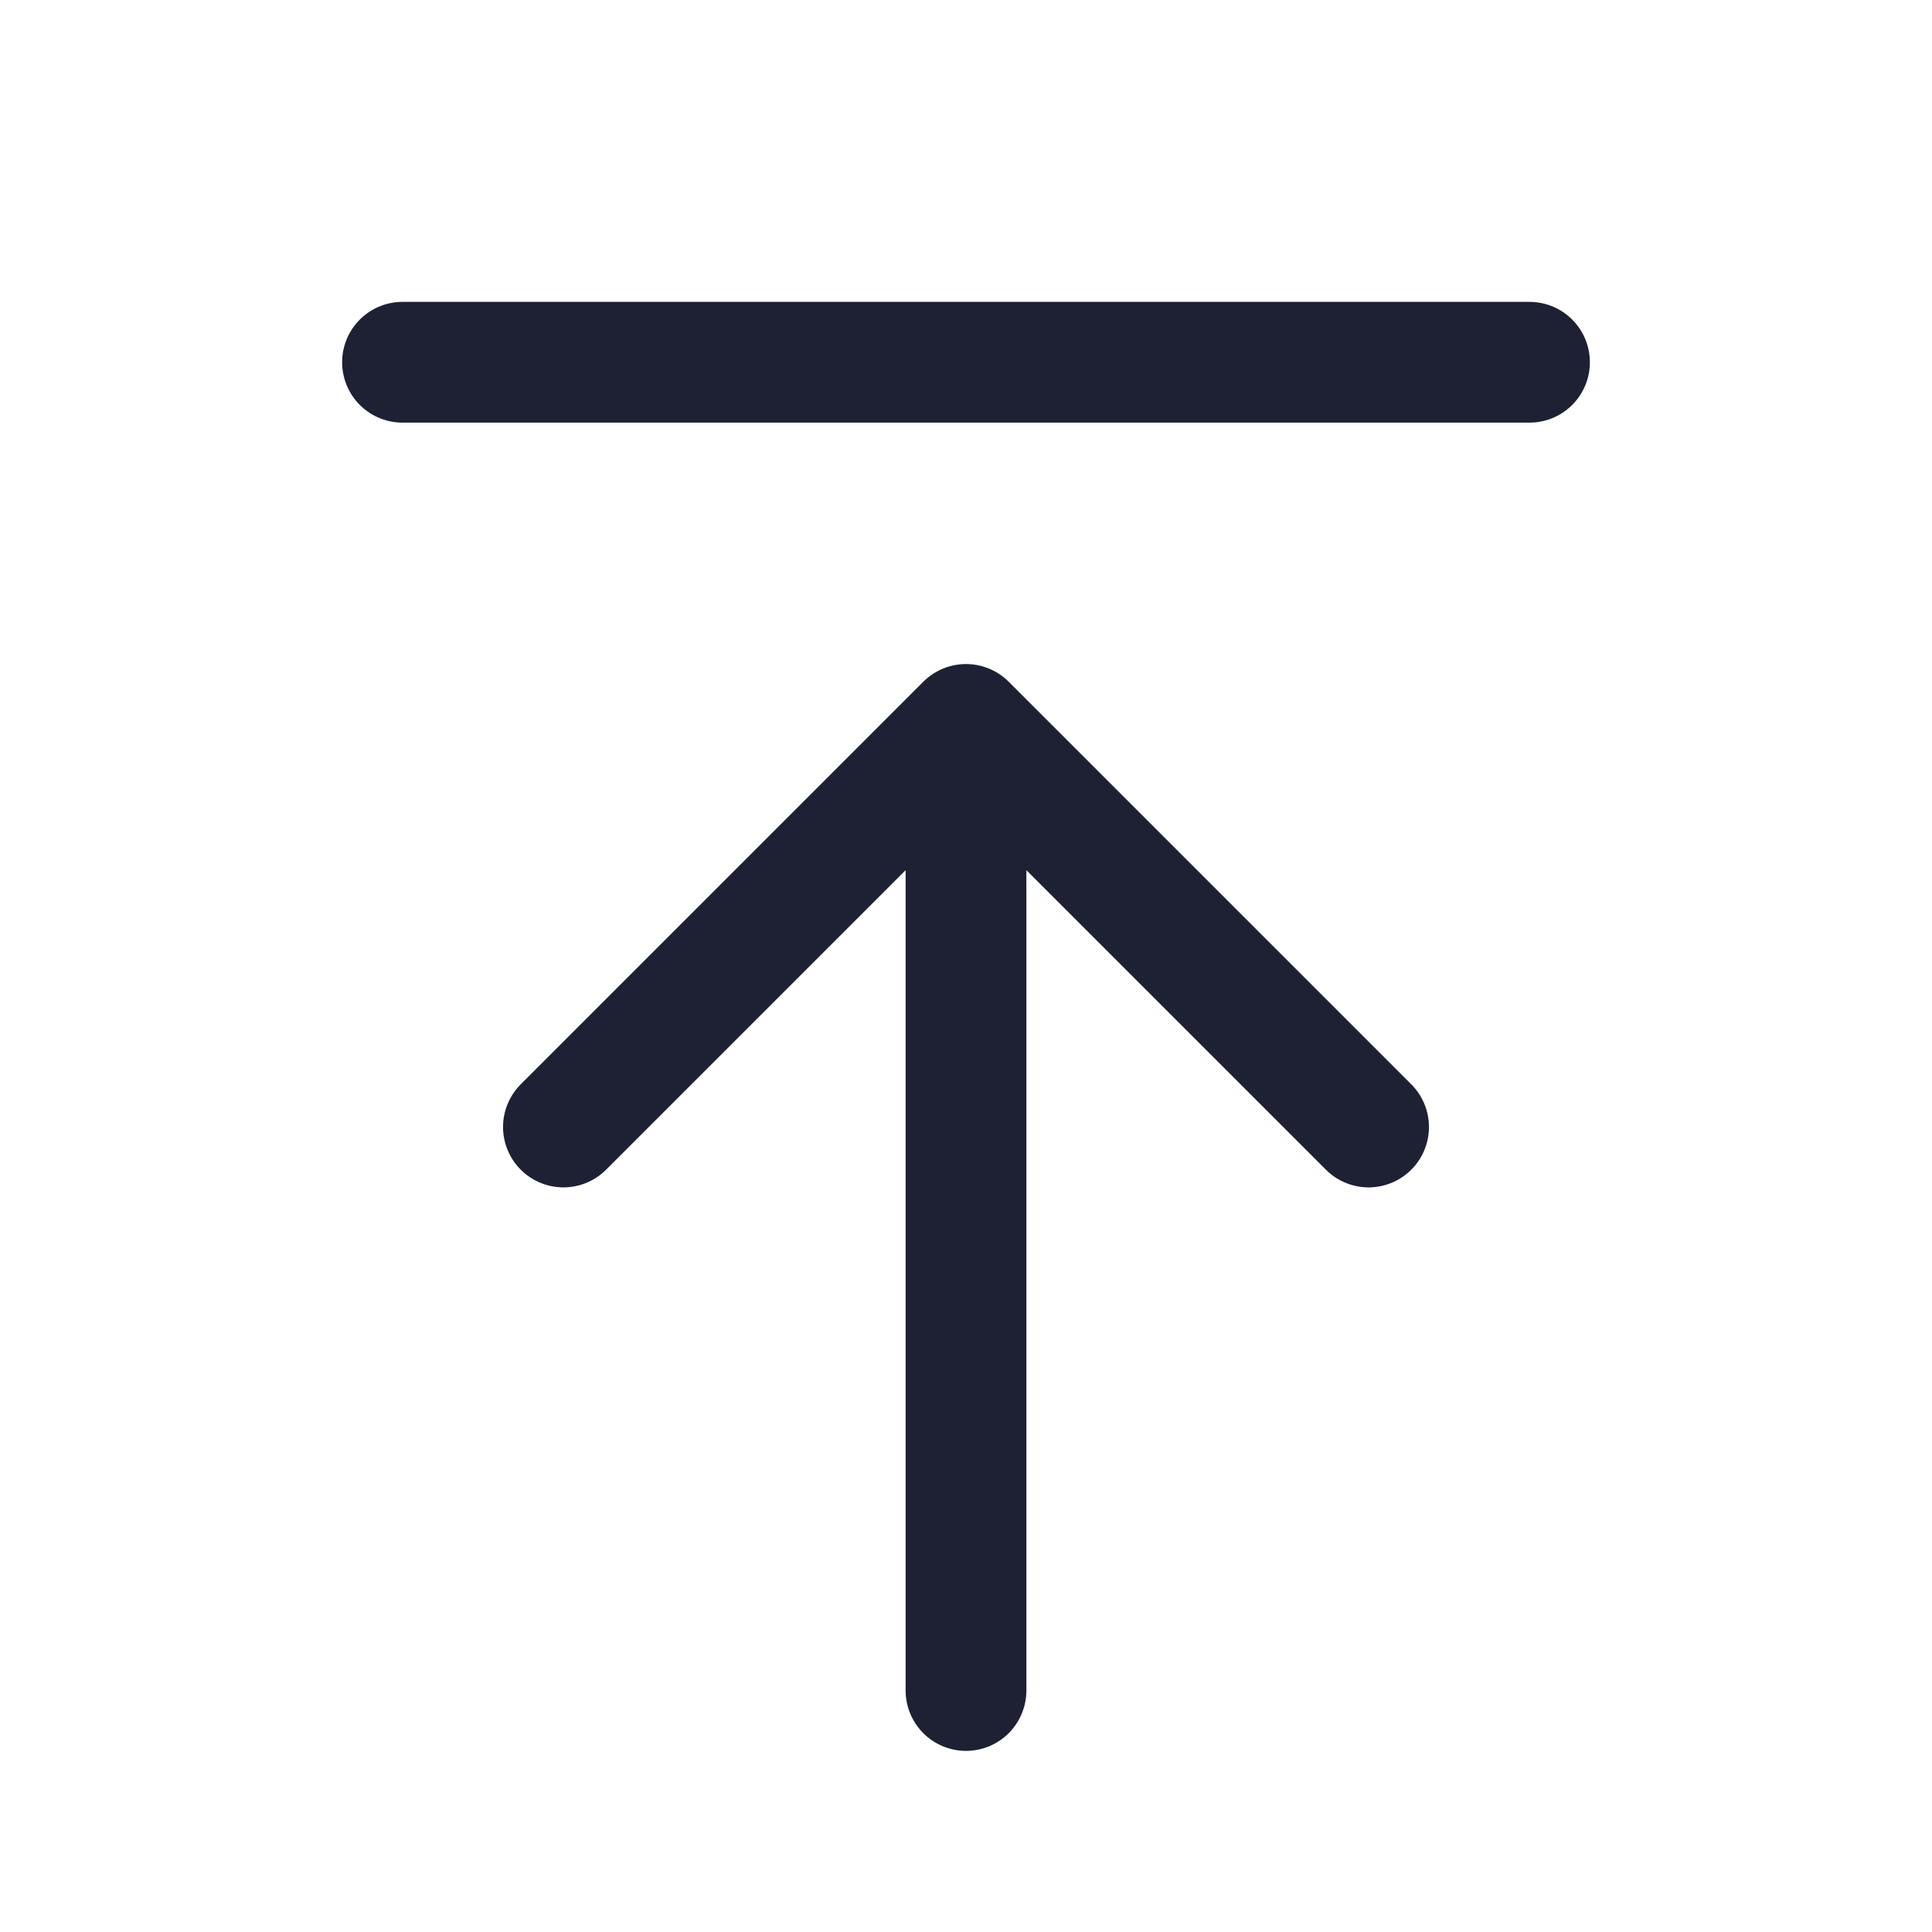 <svg width="24" height="24" viewBox="0 0 24 24" fill="none" xmlns="http://www.w3.org/2000/svg">
<path d="M12 9V21M6.999 14L12 8.999L17.001 14M5 4.5H19" stroke="#1E2134" stroke-width="1.5" stroke-linecap="round" stroke-linejoin="round"/>
</svg>
